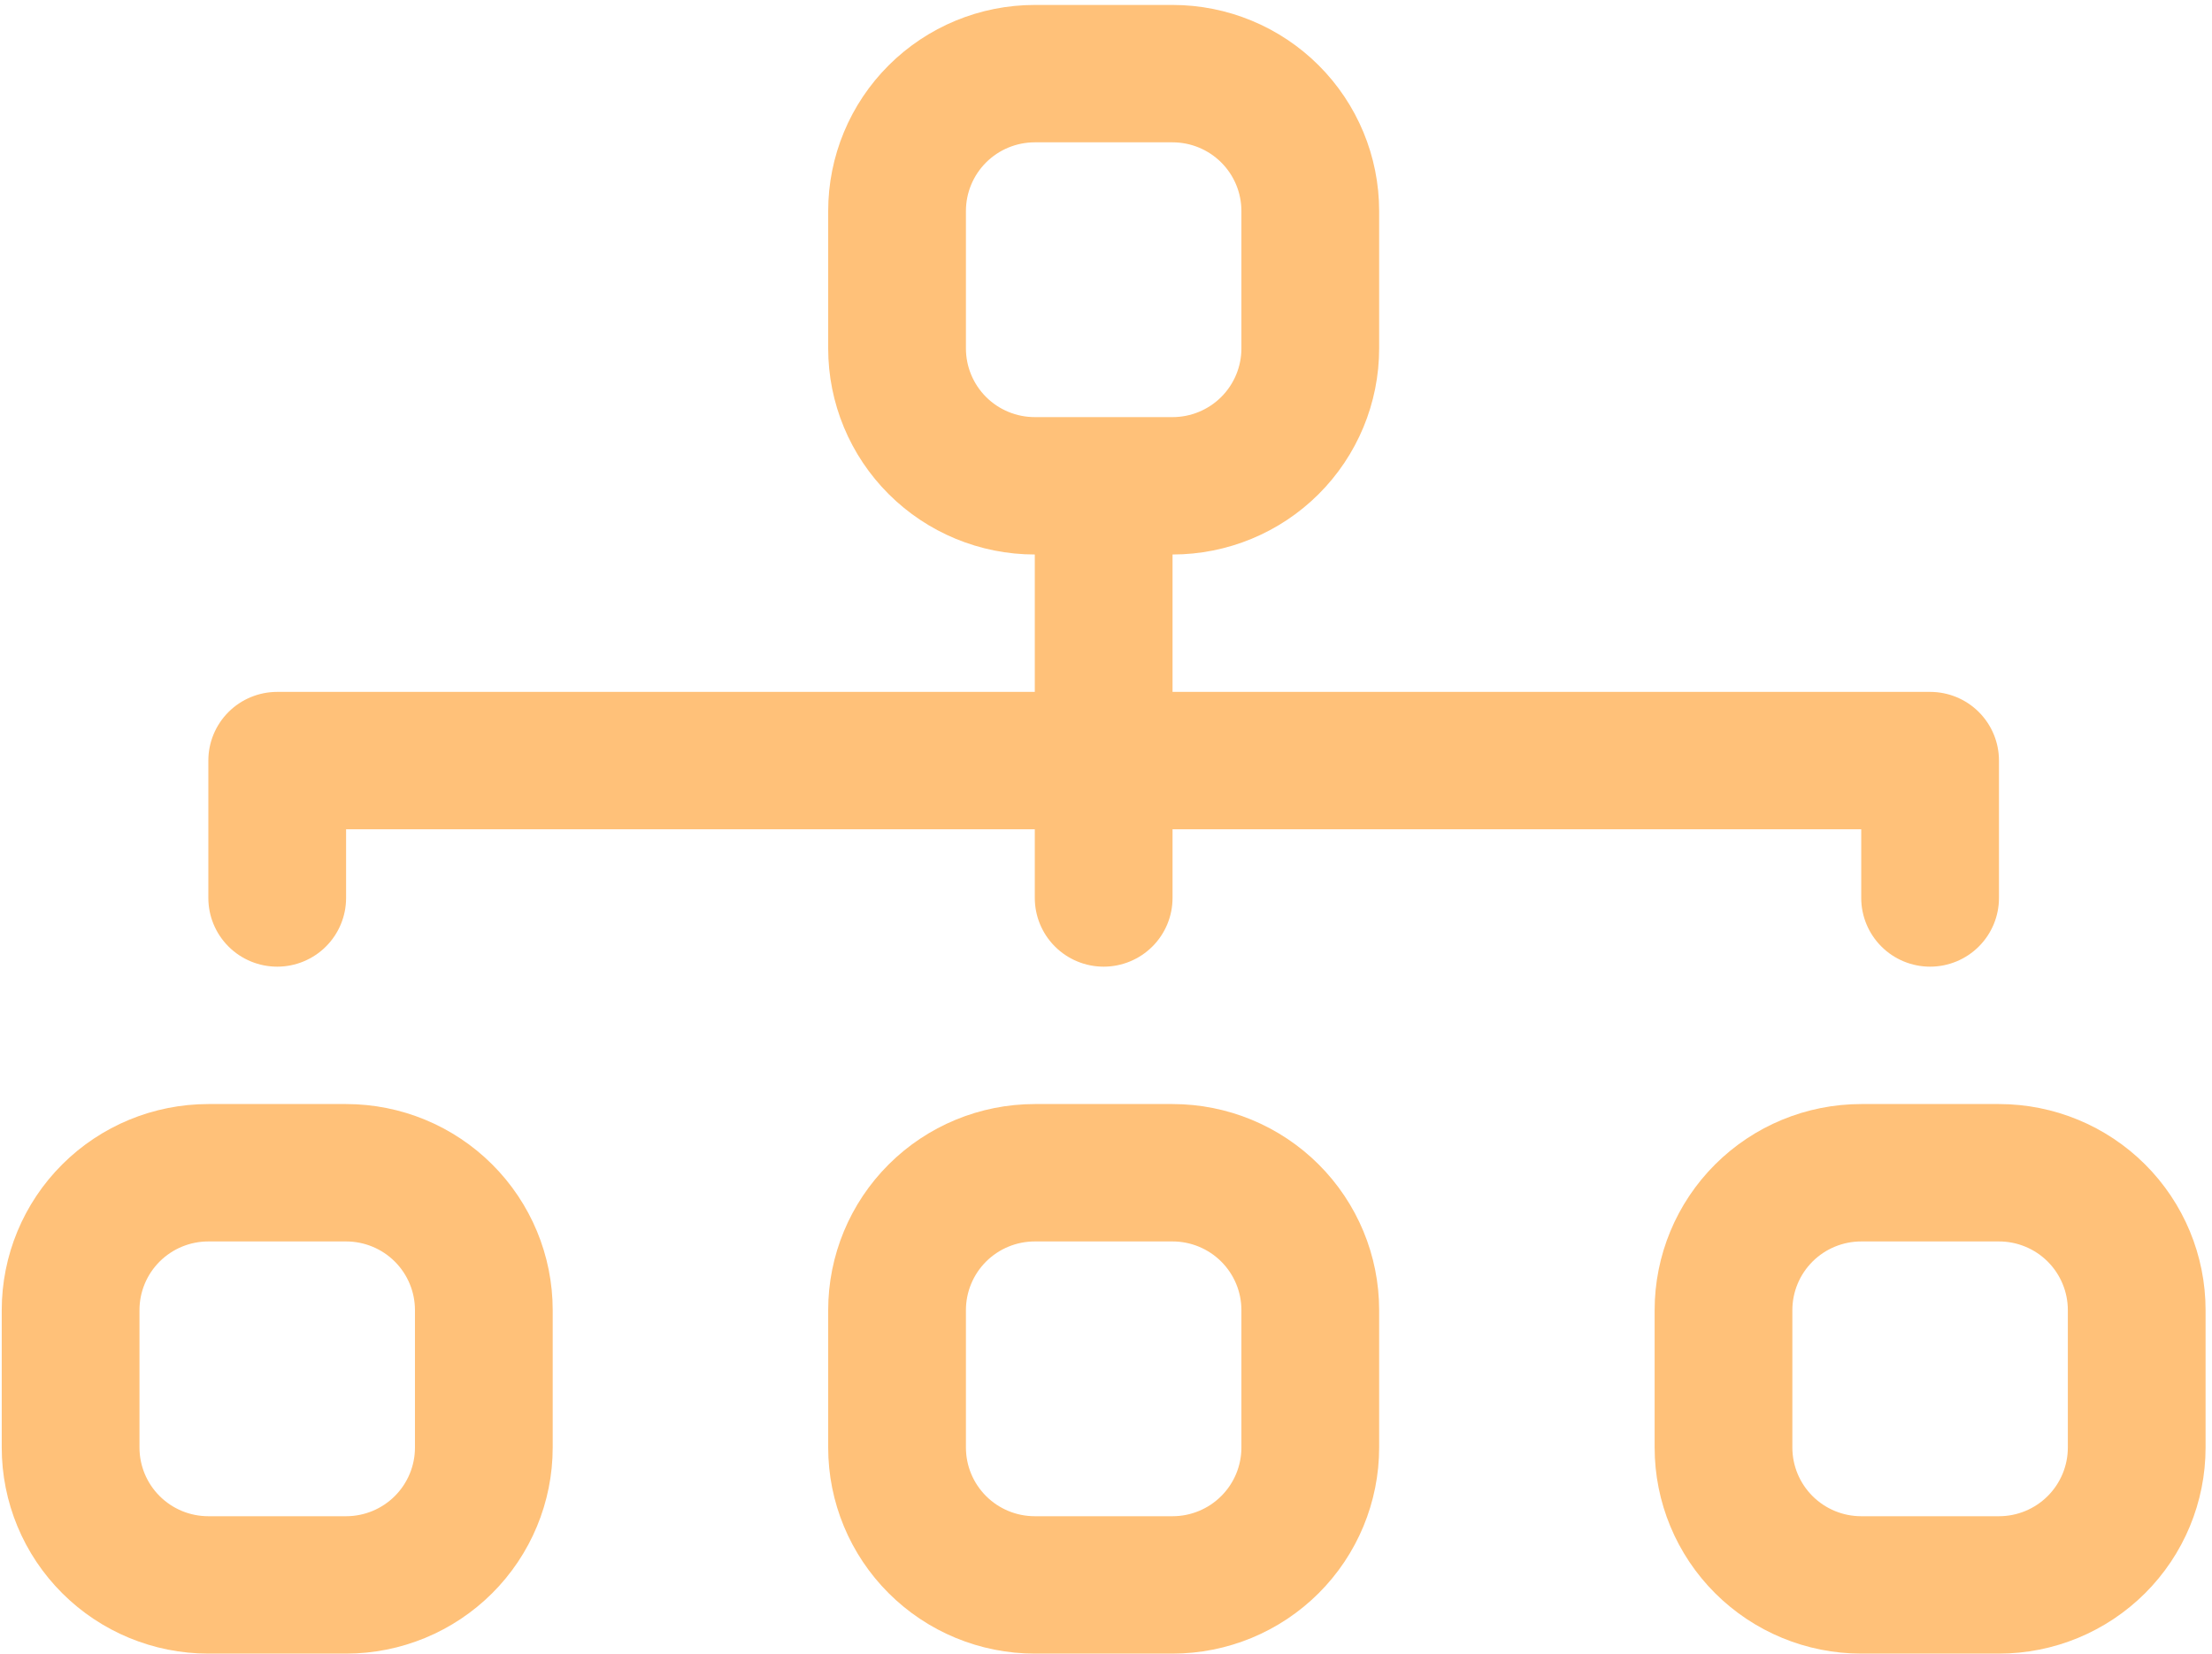 <svg width="111" height="83" viewBox="0 0 111 83" fill="none" xmlns="http://www.w3.org/2000/svg">
<path fill-rule="evenodd" clip-rule="evenodd" d="M41.559 10.588C41.559 7.845 42.651 5.215 44.596 3.276C46.54 1.337 49.177 0.248 51.927 0.248H58.839C61.588 0.248 64.226 1.337 66.17 3.276C68.114 5.215 69.207 7.845 69.207 10.588V17.48C69.207 20.223 68.114 22.852 66.17 24.791C64.226 26.73 61.588 27.82 58.839 27.82V34.713H96.855C97.771 34.713 98.65 35.076 99.298 35.722C99.946 36.369 100.31 37.245 100.31 38.159V45.052C100.31 45.966 99.946 46.843 99.298 47.489C98.65 48.136 97.771 48.499 96.855 48.499C95.938 48.499 95.059 48.136 94.411 47.489C93.763 46.843 93.398 45.966 93.398 45.052V41.606H58.839V45.052C58.839 45.966 58.475 46.843 57.827 47.489C57.178 48.136 56.299 48.499 55.383 48.499C54.466 48.499 53.587 48.136 52.939 47.489C52.291 46.843 51.927 45.966 51.927 45.052V41.606H17.367V45.052C17.367 45.966 17.003 46.843 16.355 47.489C15.707 48.136 14.828 48.499 13.911 48.499C12.994 48.499 12.115 48.136 11.467 47.489C10.819 46.843 10.455 45.966 10.455 45.052V38.159C10.455 37.245 10.819 36.369 11.467 35.722C12.115 35.076 12.994 34.713 13.911 34.713H51.927V27.82C49.177 27.82 46.54 26.73 44.596 24.791C42.651 22.852 41.559 20.223 41.559 17.48V10.588ZM58.839 20.927C59.755 20.927 60.634 20.564 61.282 19.918C61.931 19.271 62.295 18.395 62.295 17.48V10.588C62.295 9.673 61.931 8.797 61.282 8.15C60.634 7.504 59.755 7.141 58.839 7.141H51.927C51.01 7.141 50.131 7.504 49.483 8.15C48.835 8.797 48.471 9.673 48.471 10.588V17.48C48.471 18.395 48.835 19.271 49.483 19.918C50.131 20.564 51.01 20.927 51.927 20.927H58.839ZM0.087 65.731C0.087 62.989 1.179 60.359 3.124 58.42C5.068 56.481 7.705 55.392 10.455 55.392H17.367C20.117 55.392 22.754 56.481 24.698 58.42C26.642 60.359 27.735 62.989 27.735 65.731V72.624C27.735 75.366 26.642 77.996 24.698 79.935C22.754 81.874 20.117 82.964 17.367 82.964H10.455C7.705 82.964 5.068 81.874 3.124 79.935C1.179 77.996 0.087 75.366 0.087 72.624L0.087 65.731ZM10.455 62.285C9.538 62.285 8.659 62.648 8.011 63.294C7.363 63.941 6.999 64.817 6.999 65.731V72.624C6.999 73.538 7.363 74.415 8.011 75.061C8.659 75.708 9.538 76.071 10.455 76.071H17.367C18.284 76.071 19.163 75.708 19.811 75.061C20.459 74.415 20.823 73.538 20.823 72.624V65.731C20.823 64.817 20.459 63.941 19.811 63.294C19.163 62.648 18.284 62.285 17.367 62.285H10.455ZM41.559 65.731C41.559 62.989 42.651 60.359 44.596 58.42C46.54 56.481 49.177 55.392 51.927 55.392H58.839C61.588 55.392 64.226 56.481 66.17 58.42C68.114 60.359 69.207 62.989 69.207 65.731V72.624C69.207 75.366 68.114 77.996 66.17 79.935C64.226 81.874 61.588 82.964 58.839 82.964H51.927C49.177 82.964 46.54 81.874 44.596 79.935C42.651 77.996 41.559 75.366 41.559 72.624V65.731ZM51.927 62.285C51.01 62.285 50.131 62.648 49.483 63.294C48.835 63.941 48.471 64.817 48.471 65.731V72.624C48.471 73.538 48.835 74.415 49.483 75.061C50.131 75.708 51.01 76.071 51.927 76.071H58.839C59.755 76.071 60.634 75.708 61.282 75.061C61.931 74.415 62.295 73.538 62.295 72.624V65.731C62.295 64.817 61.931 63.941 61.282 63.294C60.634 62.648 59.755 62.285 58.839 62.285H51.927ZM83.031 65.731C83.031 62.989 84.123 60.359 86.067 58.42C88.012 56.481 90.649 55.392 93.398 55.392H100.31C103.06 55.392 105.697 56.481 107.642 58.42C109.586 60.359 110.678 62.989 110.678 65.731V72.624C110.678 75.366 109.586 77.996 107.642 79.935C105.697 81.874 103.06 82.964 100.31 82.964H93.398C90.649 82.964 88.012 81.874 86.067 79.935C84.123 77.996 83.031 75.366 83.031 72.624V65.731ZM93.398 62.285C92.482 62.285 91.603 62.648 90.955 63.294C90.307 63.941 89.942 64.817 89.942 65.731V72.624C89.942 73.538 90.307 74.415 90.955 75.061C91.603 75.708 92.482 76.071 93.398 76.071H100.31C101.227 76.071 102.106 75.708 102.754 75.061C103.402 74.415 103.766 73.538 103.766 72.624V65.731C103.766 64.817 103.402 63.941 102.754 63.294C102.106 62.648 101.227 62.285 100.31 62.285H93.398Z" fill="#FFC179"/>
</svg>
